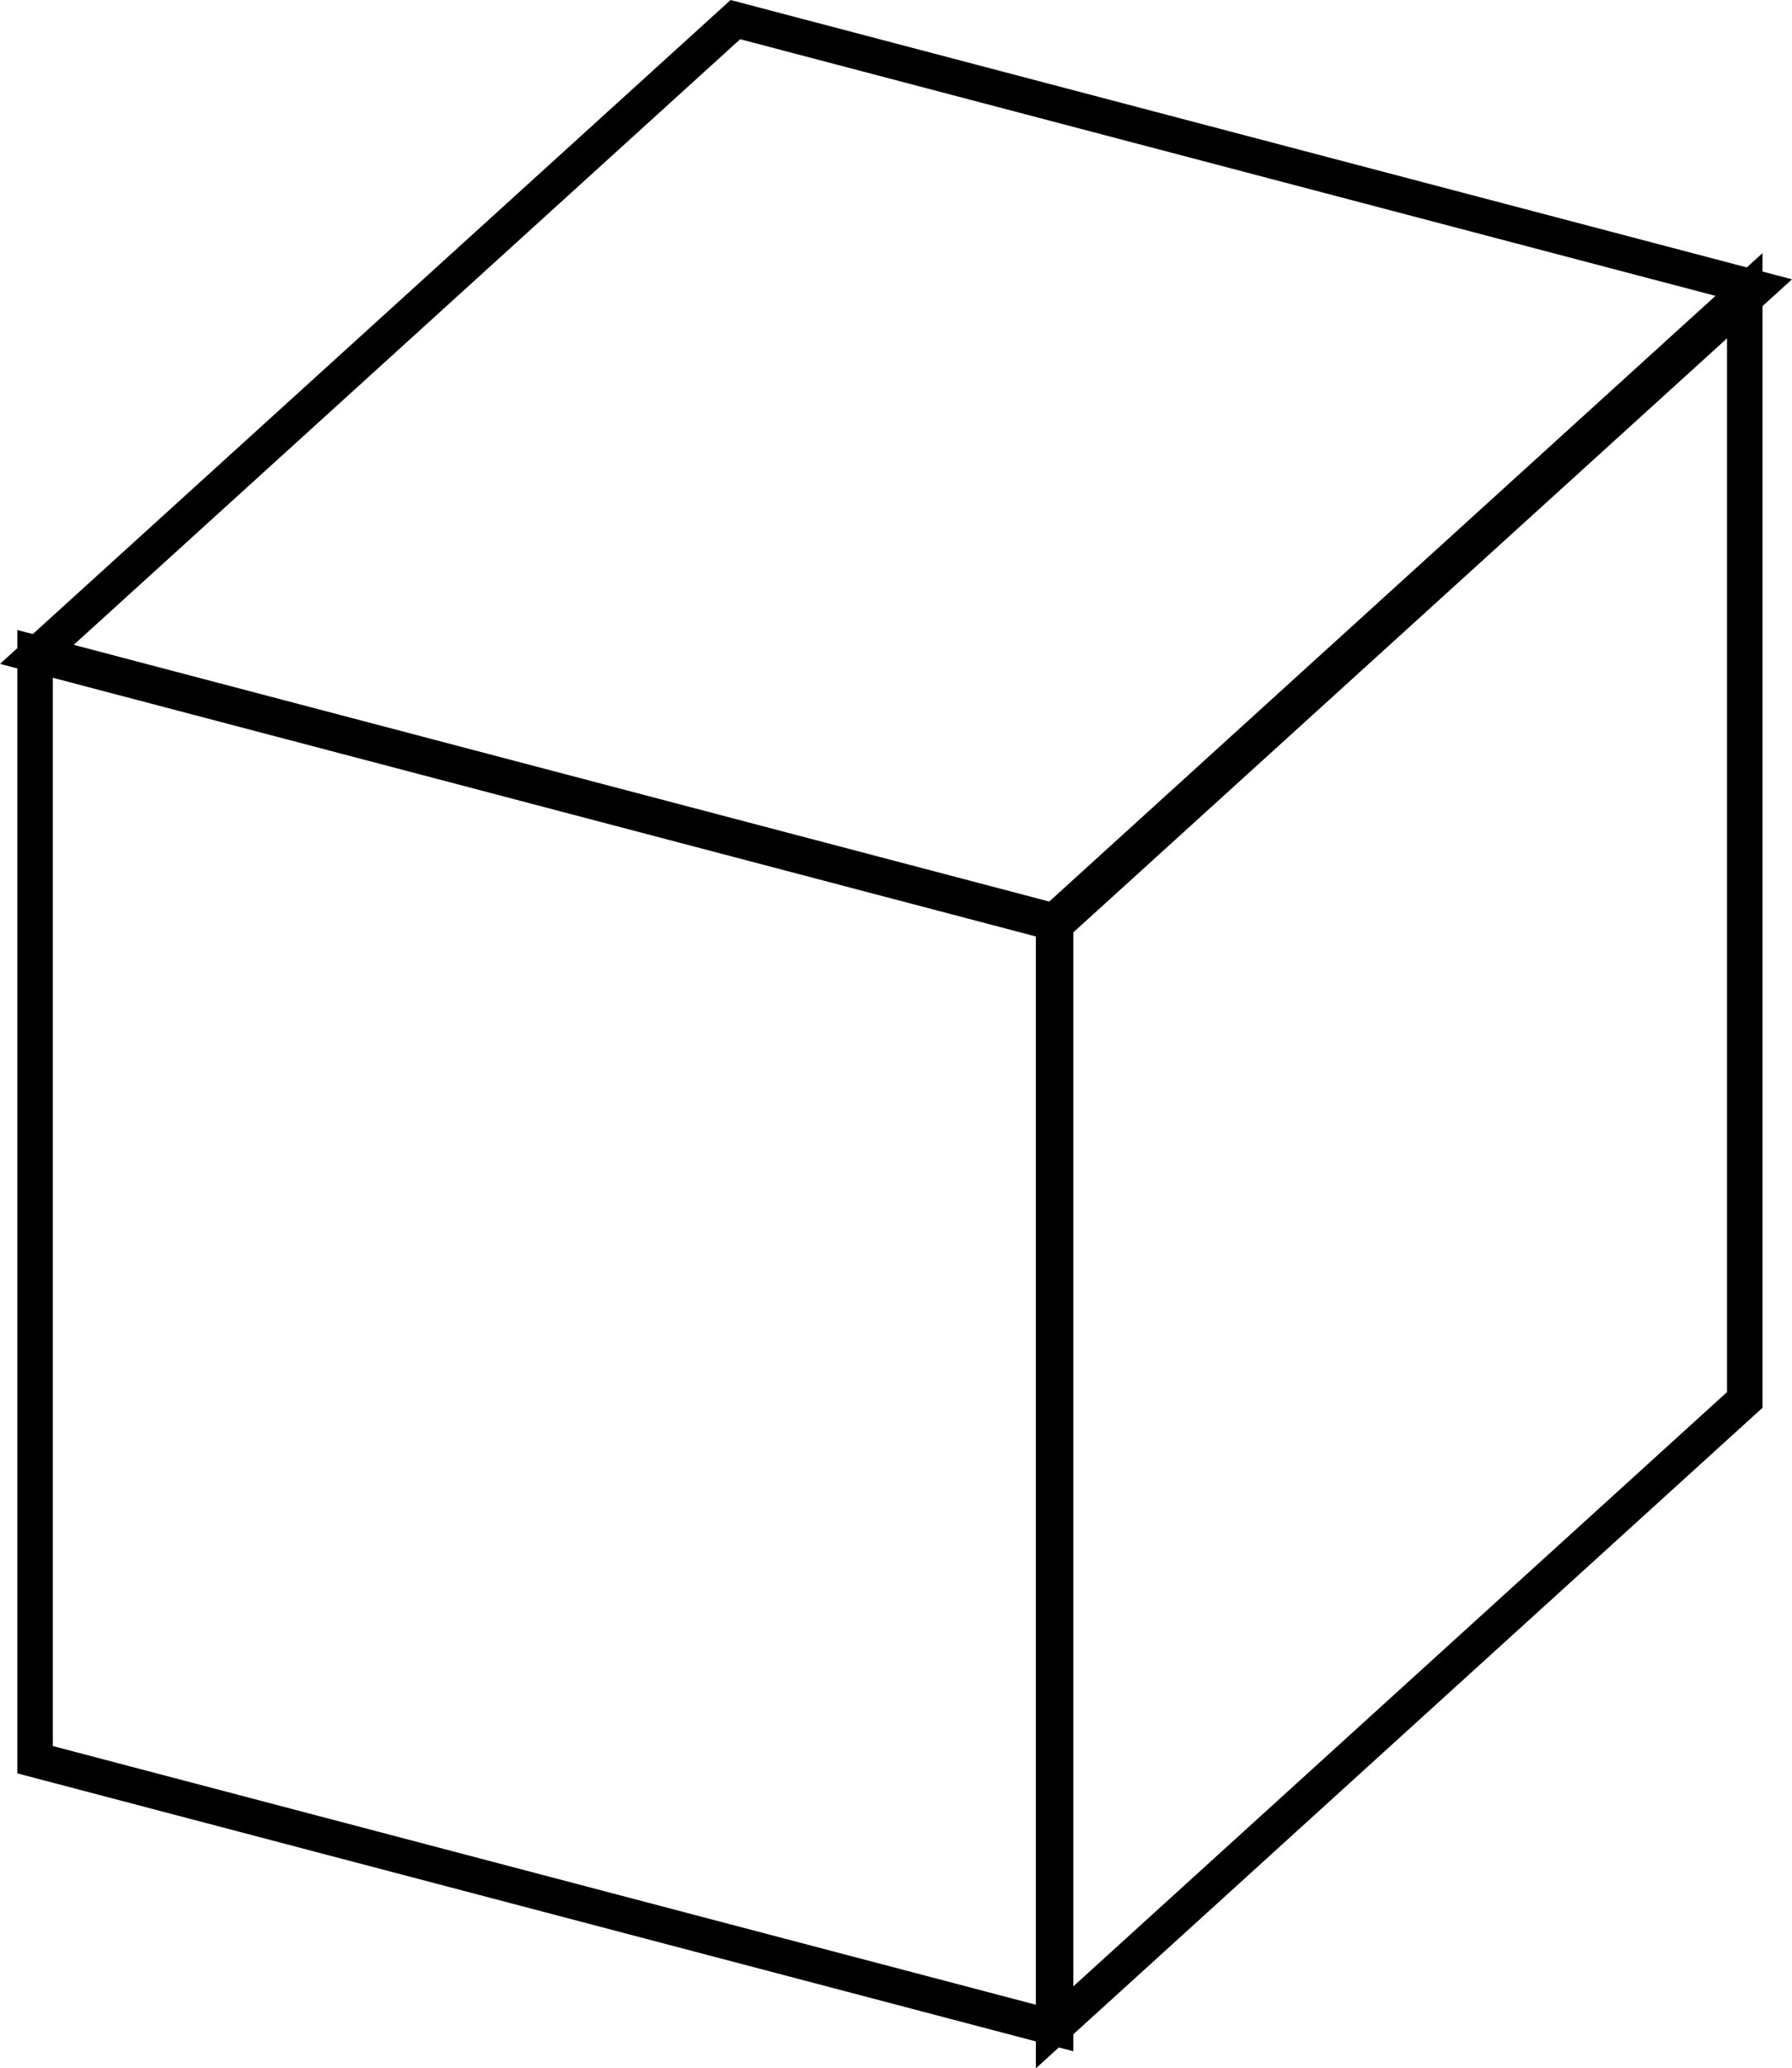<svg version="1.1" xmlns="http://www.w3.org/2000/svg" xmlns:xlink="http://www.w3.org/1999/xlink" width="50.521" height="58.311" viewBox="0,0,50.521,58.311"><g transform="translate(-210.142,-122.949)"><g data-paper-data="{&quot;isPaintingLayer&quot;:true}" fill="none" fill-rule="nonzero" stroke="#000000" stroke-width="1" stroke-linecap="butt" stroke-linejoin="miter" stroke-miterlimit="10" stroke-dasharray="" stroke-dashoffset="0" style="mix-blend-mode: normal"><path d="M211.131,172.559v-31.2l28.771,7.571v31.2z"/><path d="M239.845,180.13v-31.2l19.486,-17.714v31.2z" data-paper-data="{&quot;index&quot;:null}"/><path d="M211.16,141.416l19.714,-17.914l28.771,7.571l-19.714,17.914z"/></g></g></svg>